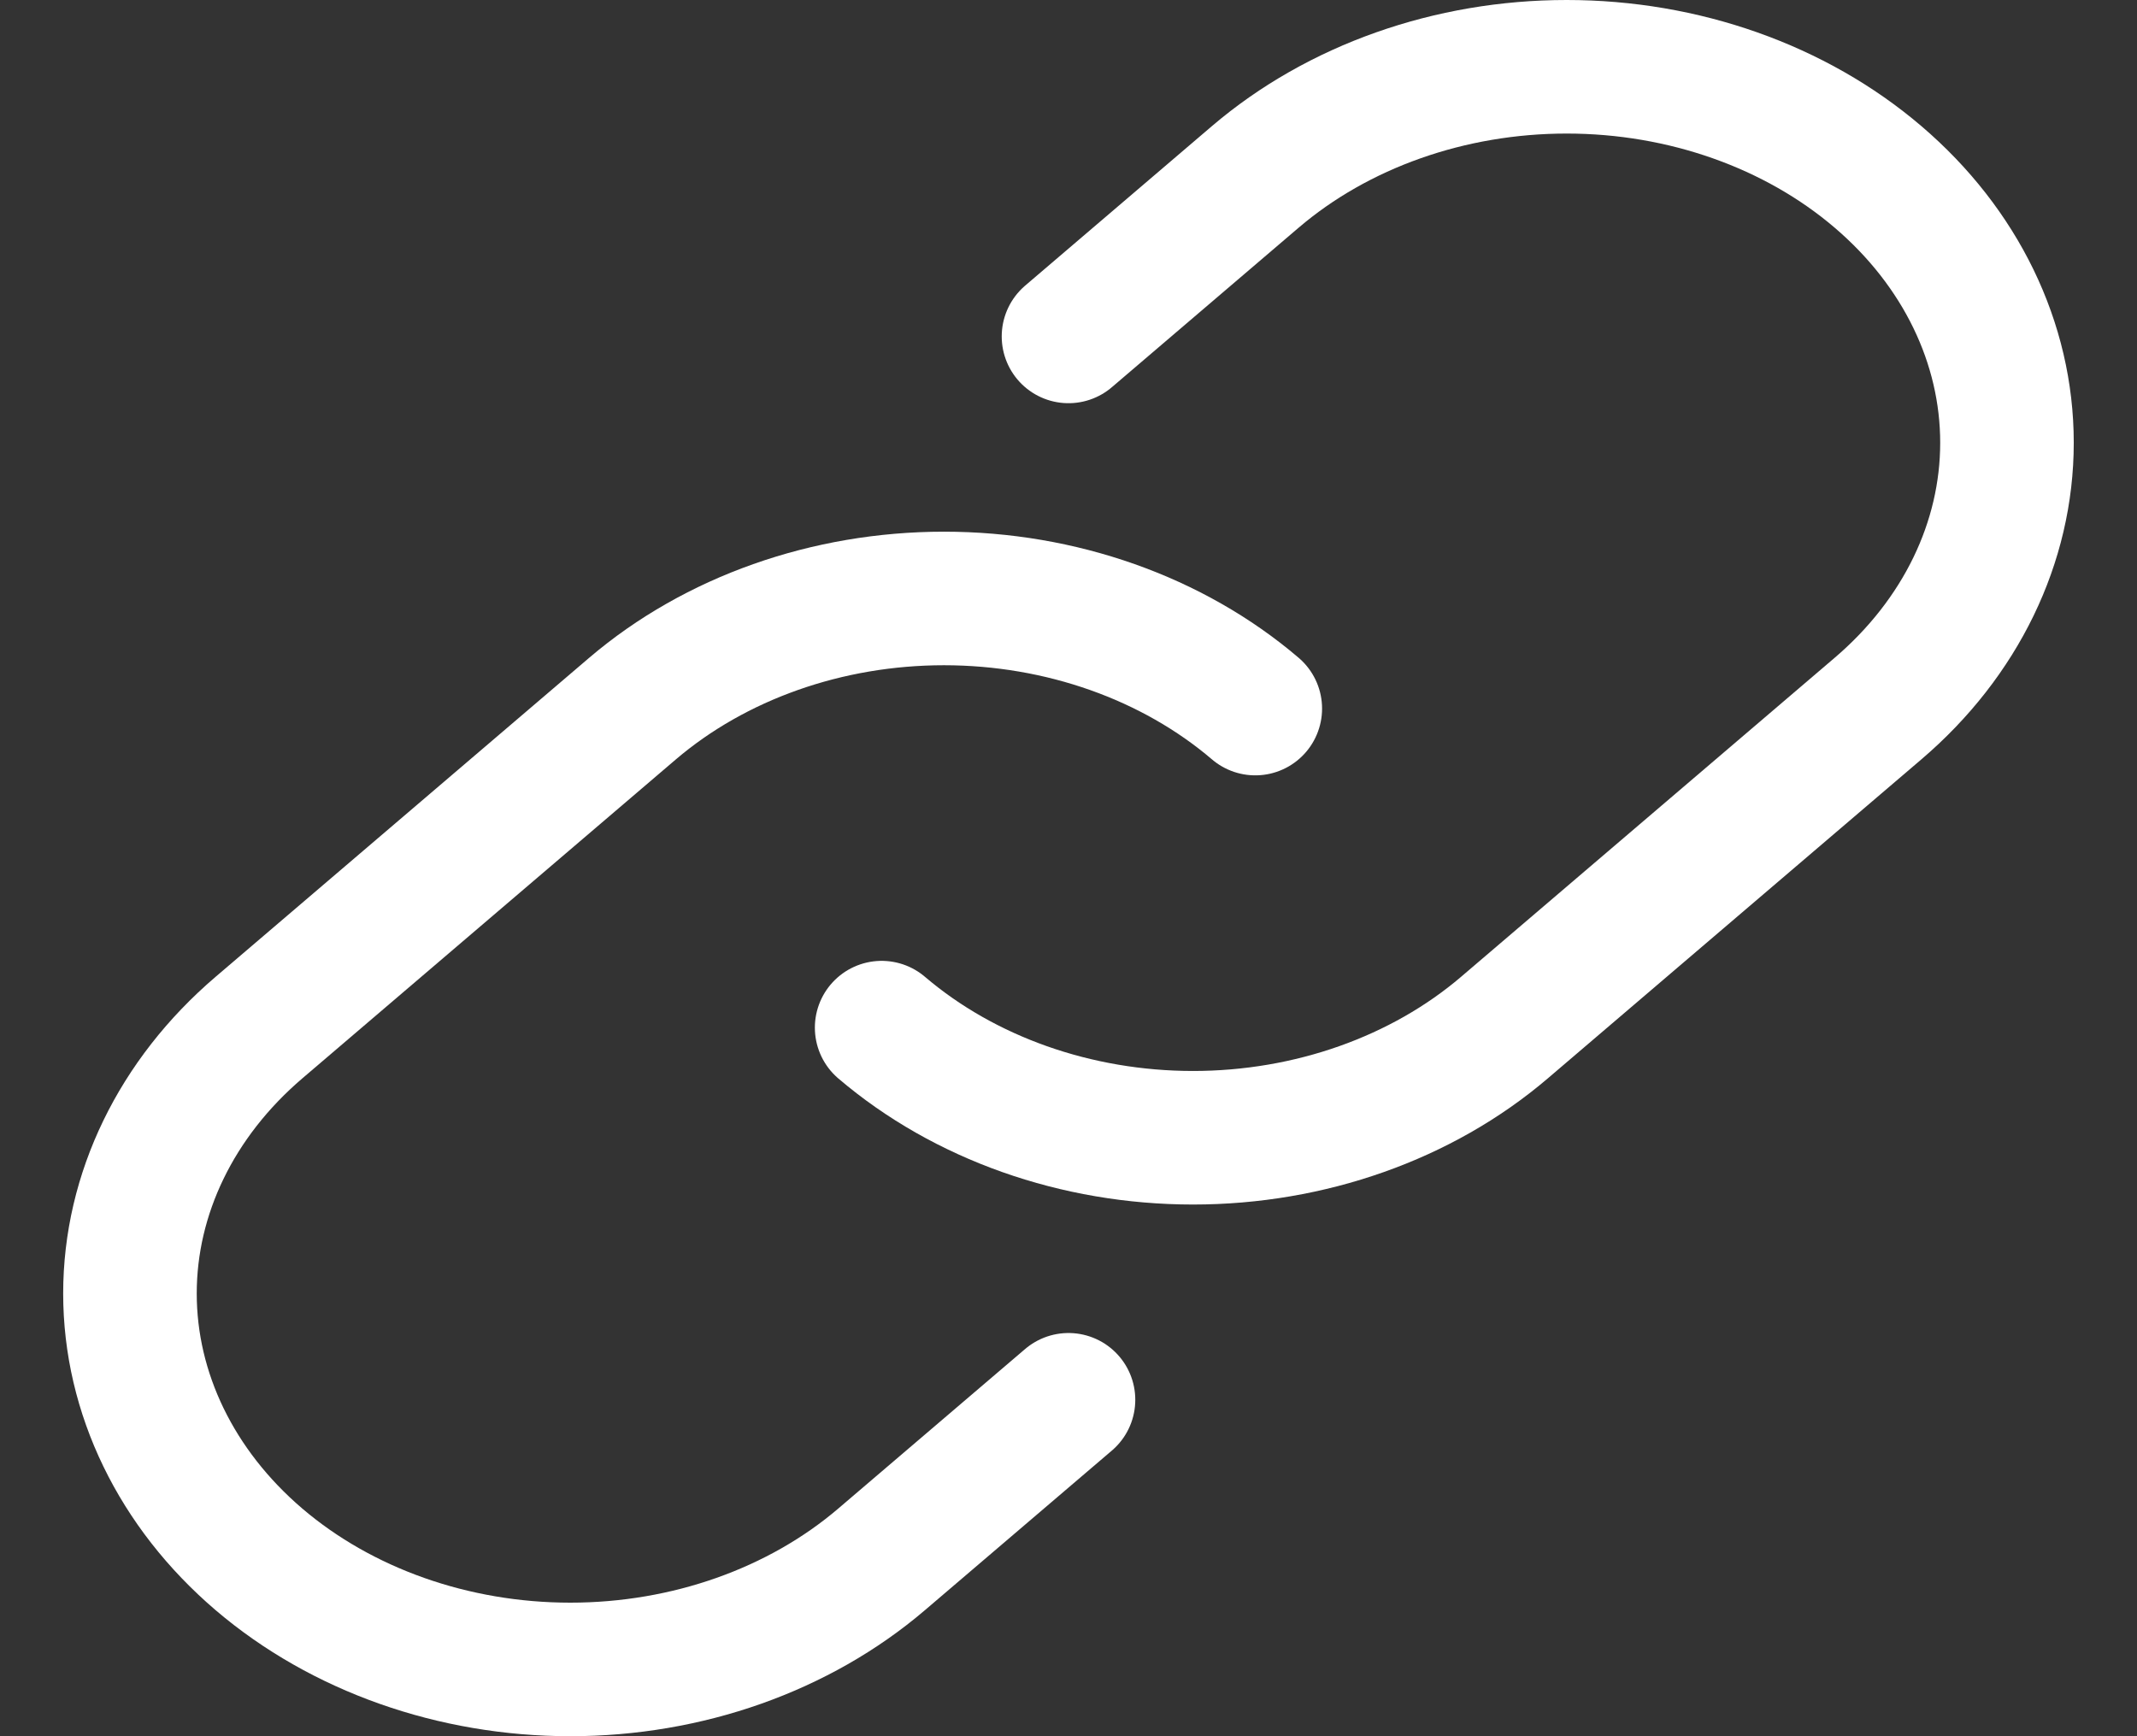 <svg width="32" height="26" viewBox="0 0 32 26" fill="none" xmlns="http://www.w3.org/2000/svg">
<rect x="0" y="0" width="32" height="26" fill="#333333" stroke="none"/>
<path d="M16 20.962L13.202 23.351C11.966 24.407 10.289 25 8.54 25C6.791 25 5.114 24.407 3.877 23.351C2.641 22.295 1.946 20.863 1.946 19.37C1.946 17.877 2.641 16.445 3.877 15.389L9.472 10.611C10.709 9.556 12.386 8.962 14.135 8.962C15.884 8.962 17.561 9.556 18.797 10.611" stroke="white" stroke-width="2" stroke-linecap="round"/>
<path d="M16 5.038L18.797 2.649C20.034 1.593 21.711 1 23.46 1C25.209 1 26.886 1.593 28.122 2.649C29.359 3.705 30.053 5.137 30.053 6.63C30.053 8.123 29.359 9.555 28.122 10.611L22.527 15.389C21.291 16.444 19.613 17.038 17.865 17.038C16.116 17.038 14.439 16.444 13.202 15.389" stroke="white" stroke-width="2" stroke-linecap="round"/>
</svg>
